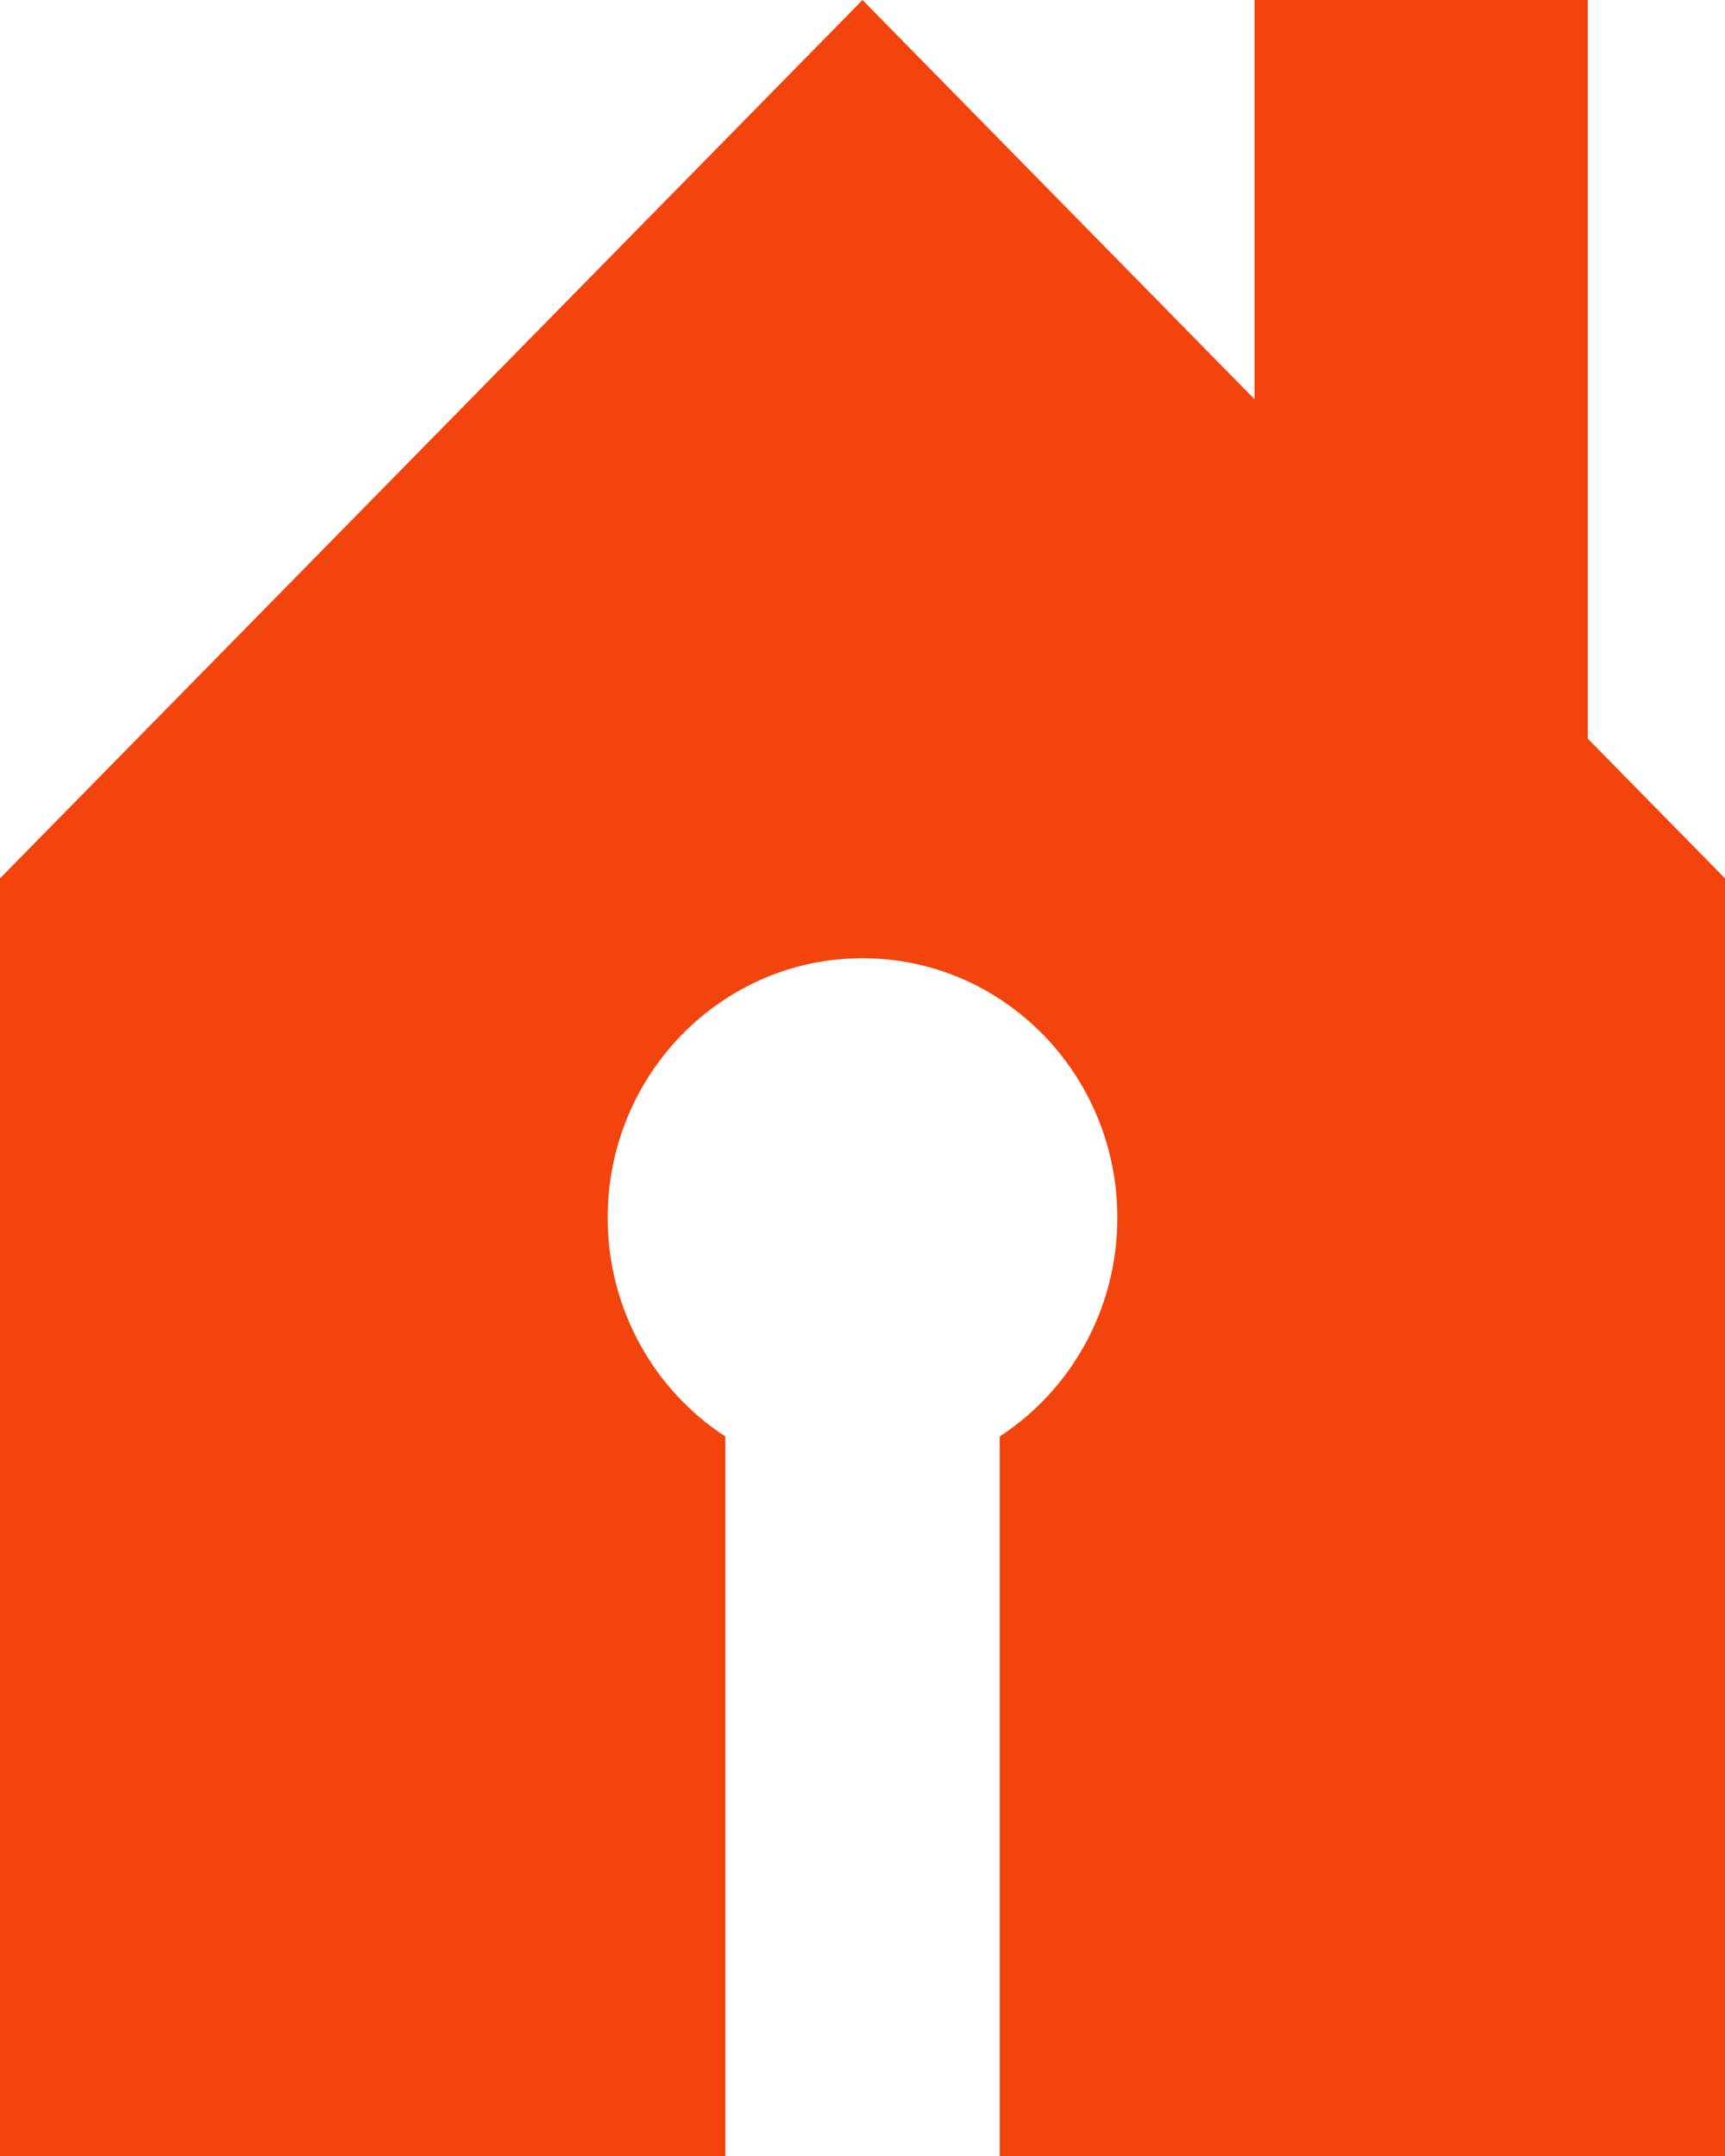 <svg width="44" height="55" viewBox="0 0 44 55" fill="none" xmlns="http://www.w3.org/2000/svg">
<path d="M0 55V22.407L22 0L32 10.185V0H32.75H39.75H40.5V18.843L44 22.407V55H28.419H25.5V36.644C27.304 35.468 28.5 33.409 28.5 31.065C28.5 27.409 25.59 24.444 22 24.444C18.41 24.444 15.5 27.409 15.5 31.065C15.5 33.409 16.696 35.468 18.5 36.644V55H15.581H0Z" fill="#F4440D"/>
</svg>
